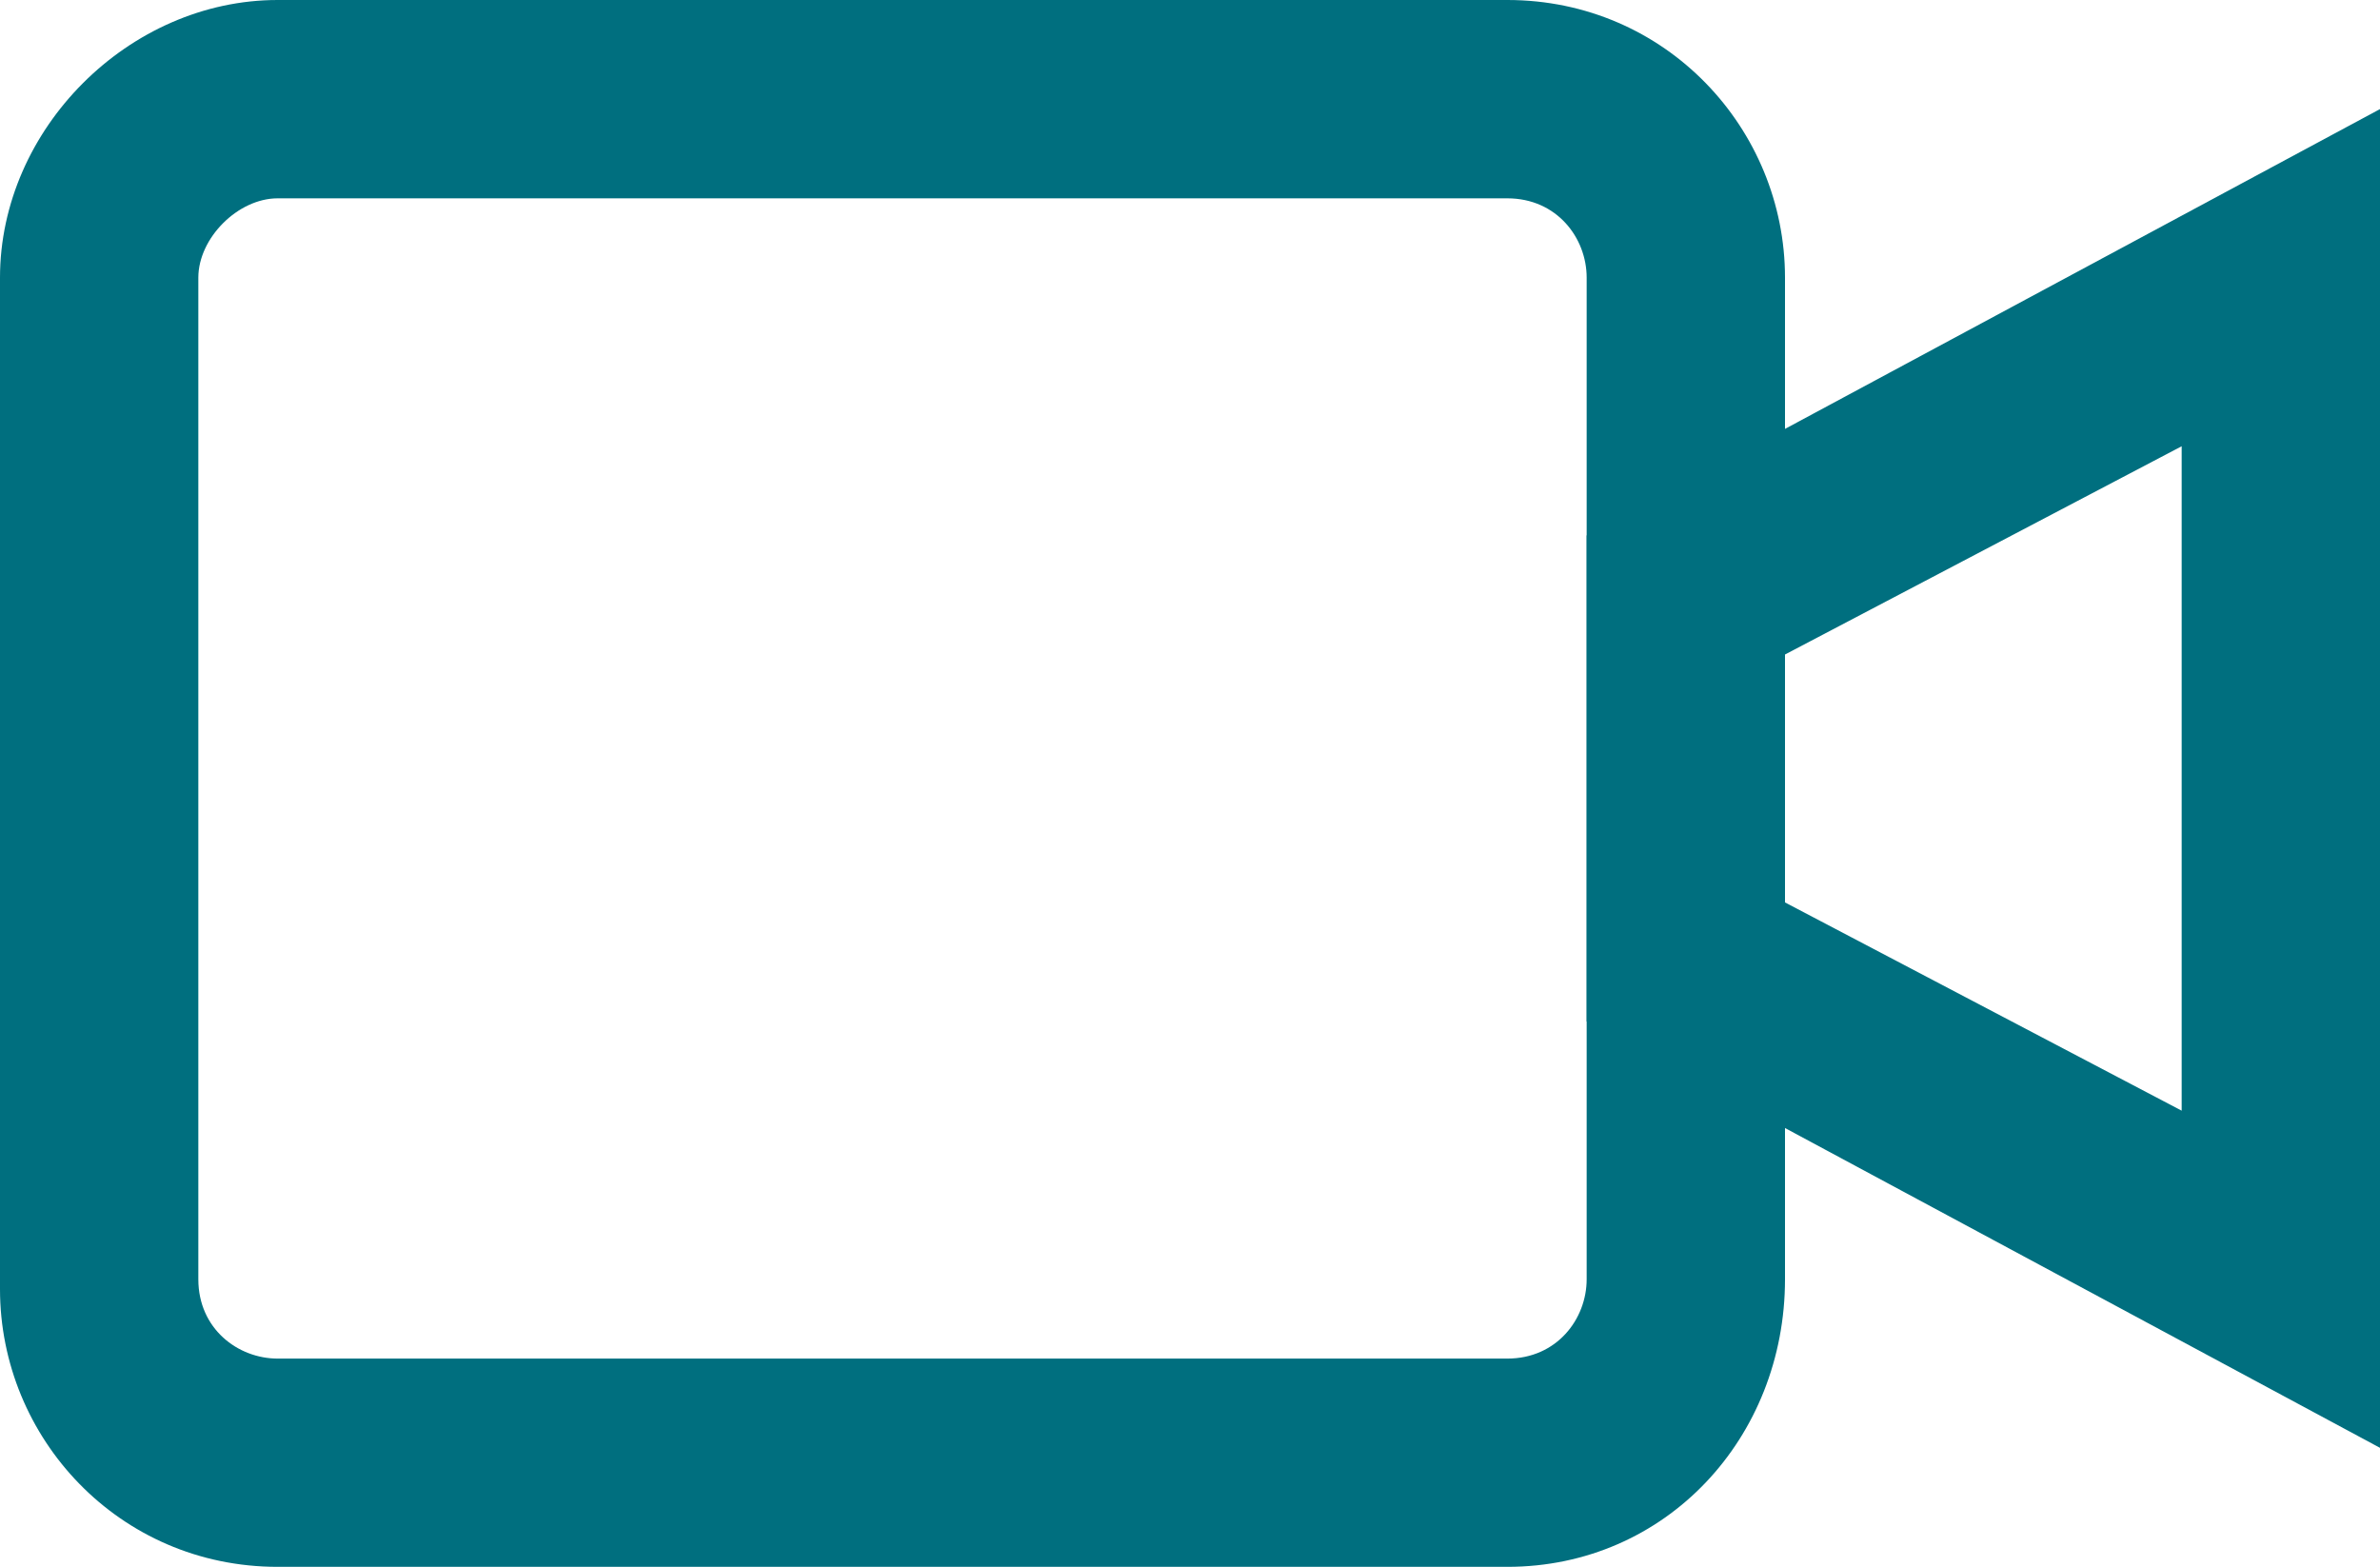 <?xml version="1.0" encoding="utf-8"?>
<!-- Generator: Adobe Illustrator 21.0.2, SVG Export Plug-In . SVG Version: 6.00 Build 0)  -->
<svg version="1.1" id="Layer_1" xmlns="http://www.w3.org/2000/svg" xmlns:xlink="http://www.w3.org/1999/xlink" x="0px" y="0px"
	 viewBox="0 0 24 15.8" style="enable-background:new 0 0 24 15.8;" xml:space="preserve">
<style type="text/css">
	.st0{fill:#006F7F;}
</style>
<g>
	<g>
		<path class="st0" d="M24,14.6l-8-4.3V5.4l8-4.3V14.6z M18,9.1l4,2.1V4.5l-4,2.1V9.1z"/>
	</g>
	<g>
		<path class="st0" d="M15.2,15.8H2.8c-1.6,0-2.8-1.3-2.8-2.8V2.8C0,1.3,1.3,0,2.8,0h12.4C16.8,0,18,1.3,18,2.8v10.1
			C18,14.5,16.8,15.8,15.2,15.8z M2.8,2C2.4,2,2,2.4,2,2.8v10.1c0,0.5,0.4,0.8,0.8,0.8h12.4c0.5,0,0.8-0.4,0.8-0.8V2.8
			C16,2.4,15.7,2,15.2,2H2.8z"/>
	</g>
</g>
</svg>
